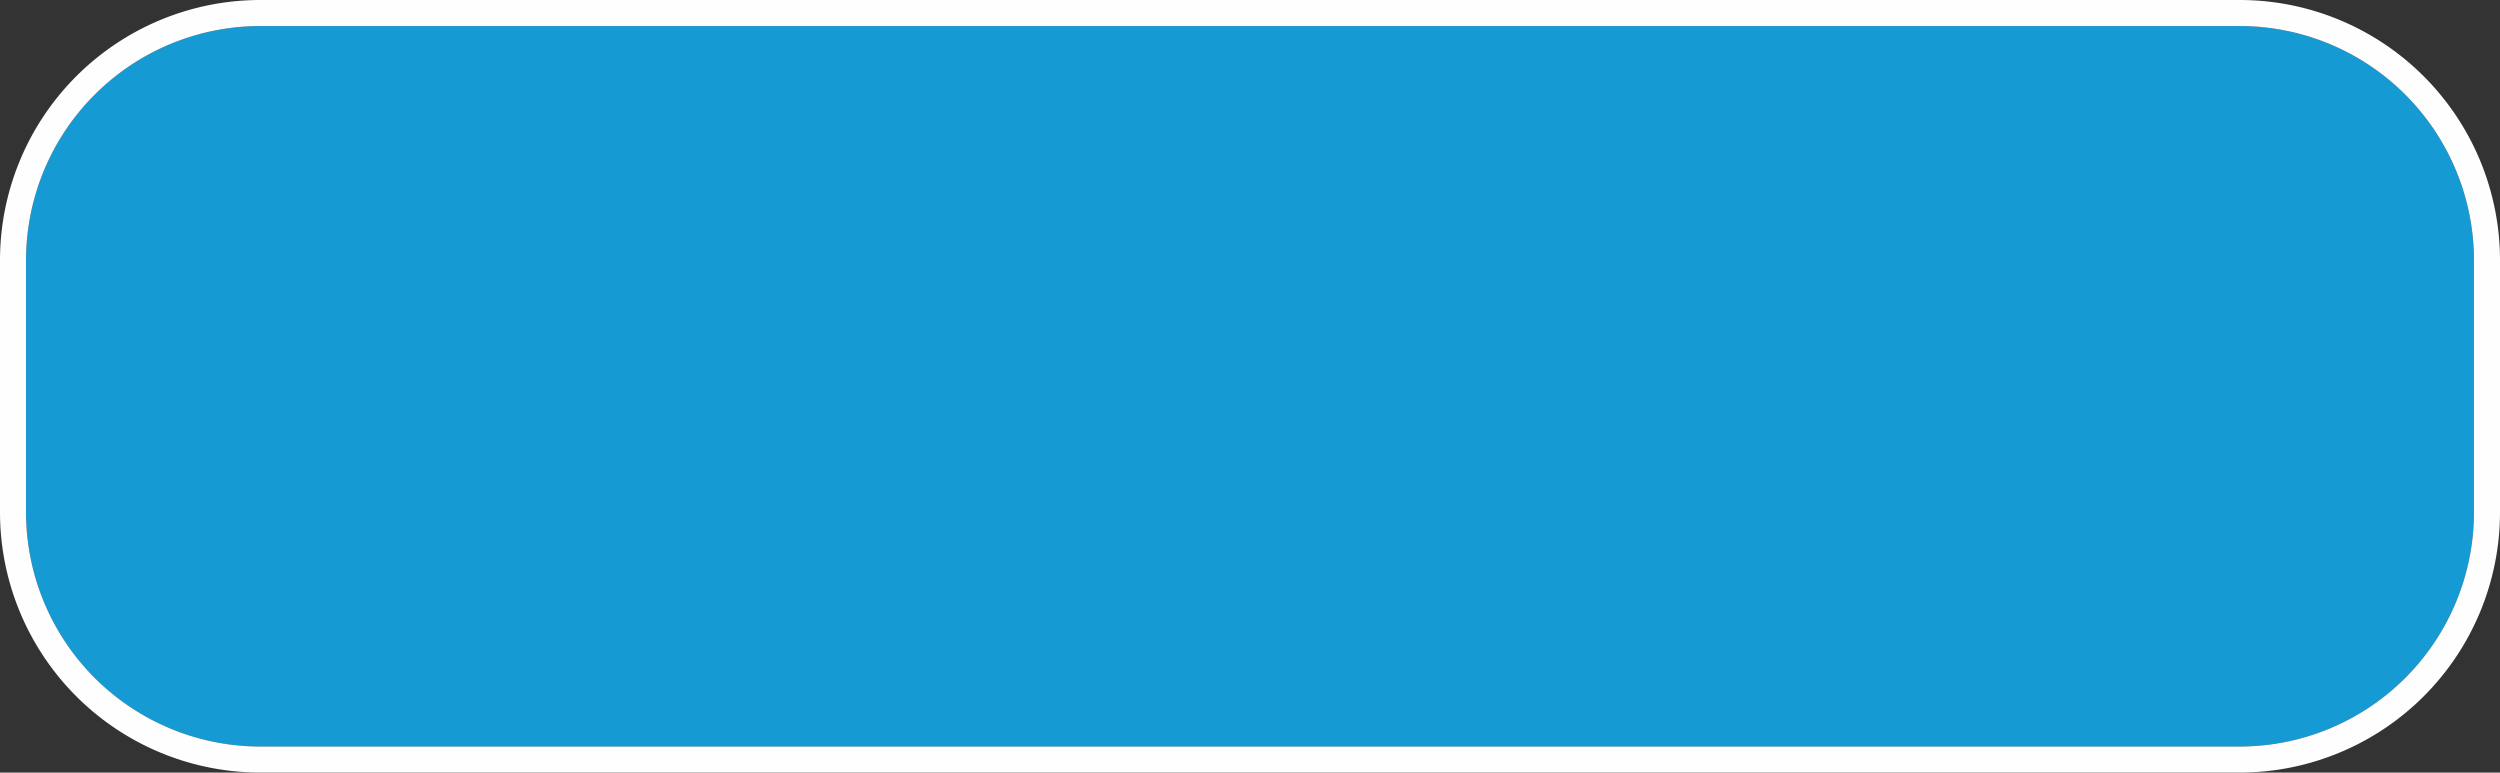 ﻿<?xml version="1.0" encoding="utf-8"?>
<svg version="1.1" xmlns:xlink="http://www.w3.org/1999/xlink" width="288px" height="89px" xmlns="http://www.w3.org/2000/svg">
  <rect width="100%" height="100%" fill="#333333" stroke="none"/>
  <g transform="matrix(1 0 0 1 -518 -117 )">
    <path d="M 521 147  A 27 27 0 0 1 548 120 L 776 120  A 27 27 0 0 1 803 147 L 803 176  A 27 27 0 0 1 776 203 L 548 203  A 27 27 0 0 1 521 176 L 521 147  Z " fill-rule="nonzero" fill="#169bd5" stroke="none" fill-opacity="0.996" />
    <path d="M 519.5 147  A 28.5 28.5 0 0 1 548 118.5 L 776 118.5  A 28.5 28.5 0 0 1 804.5 147 L 804.5 176  A 28.5 28.5 0 0 1 776 204.5 L 548 204.5  A 28.5 28.5 0 0 1 519.5 176 L 519.5 147  Z " stroke-width="3" stroke="#ffffff" fill="none" stroke-opacity="0.996" />
  </g>
</svg>